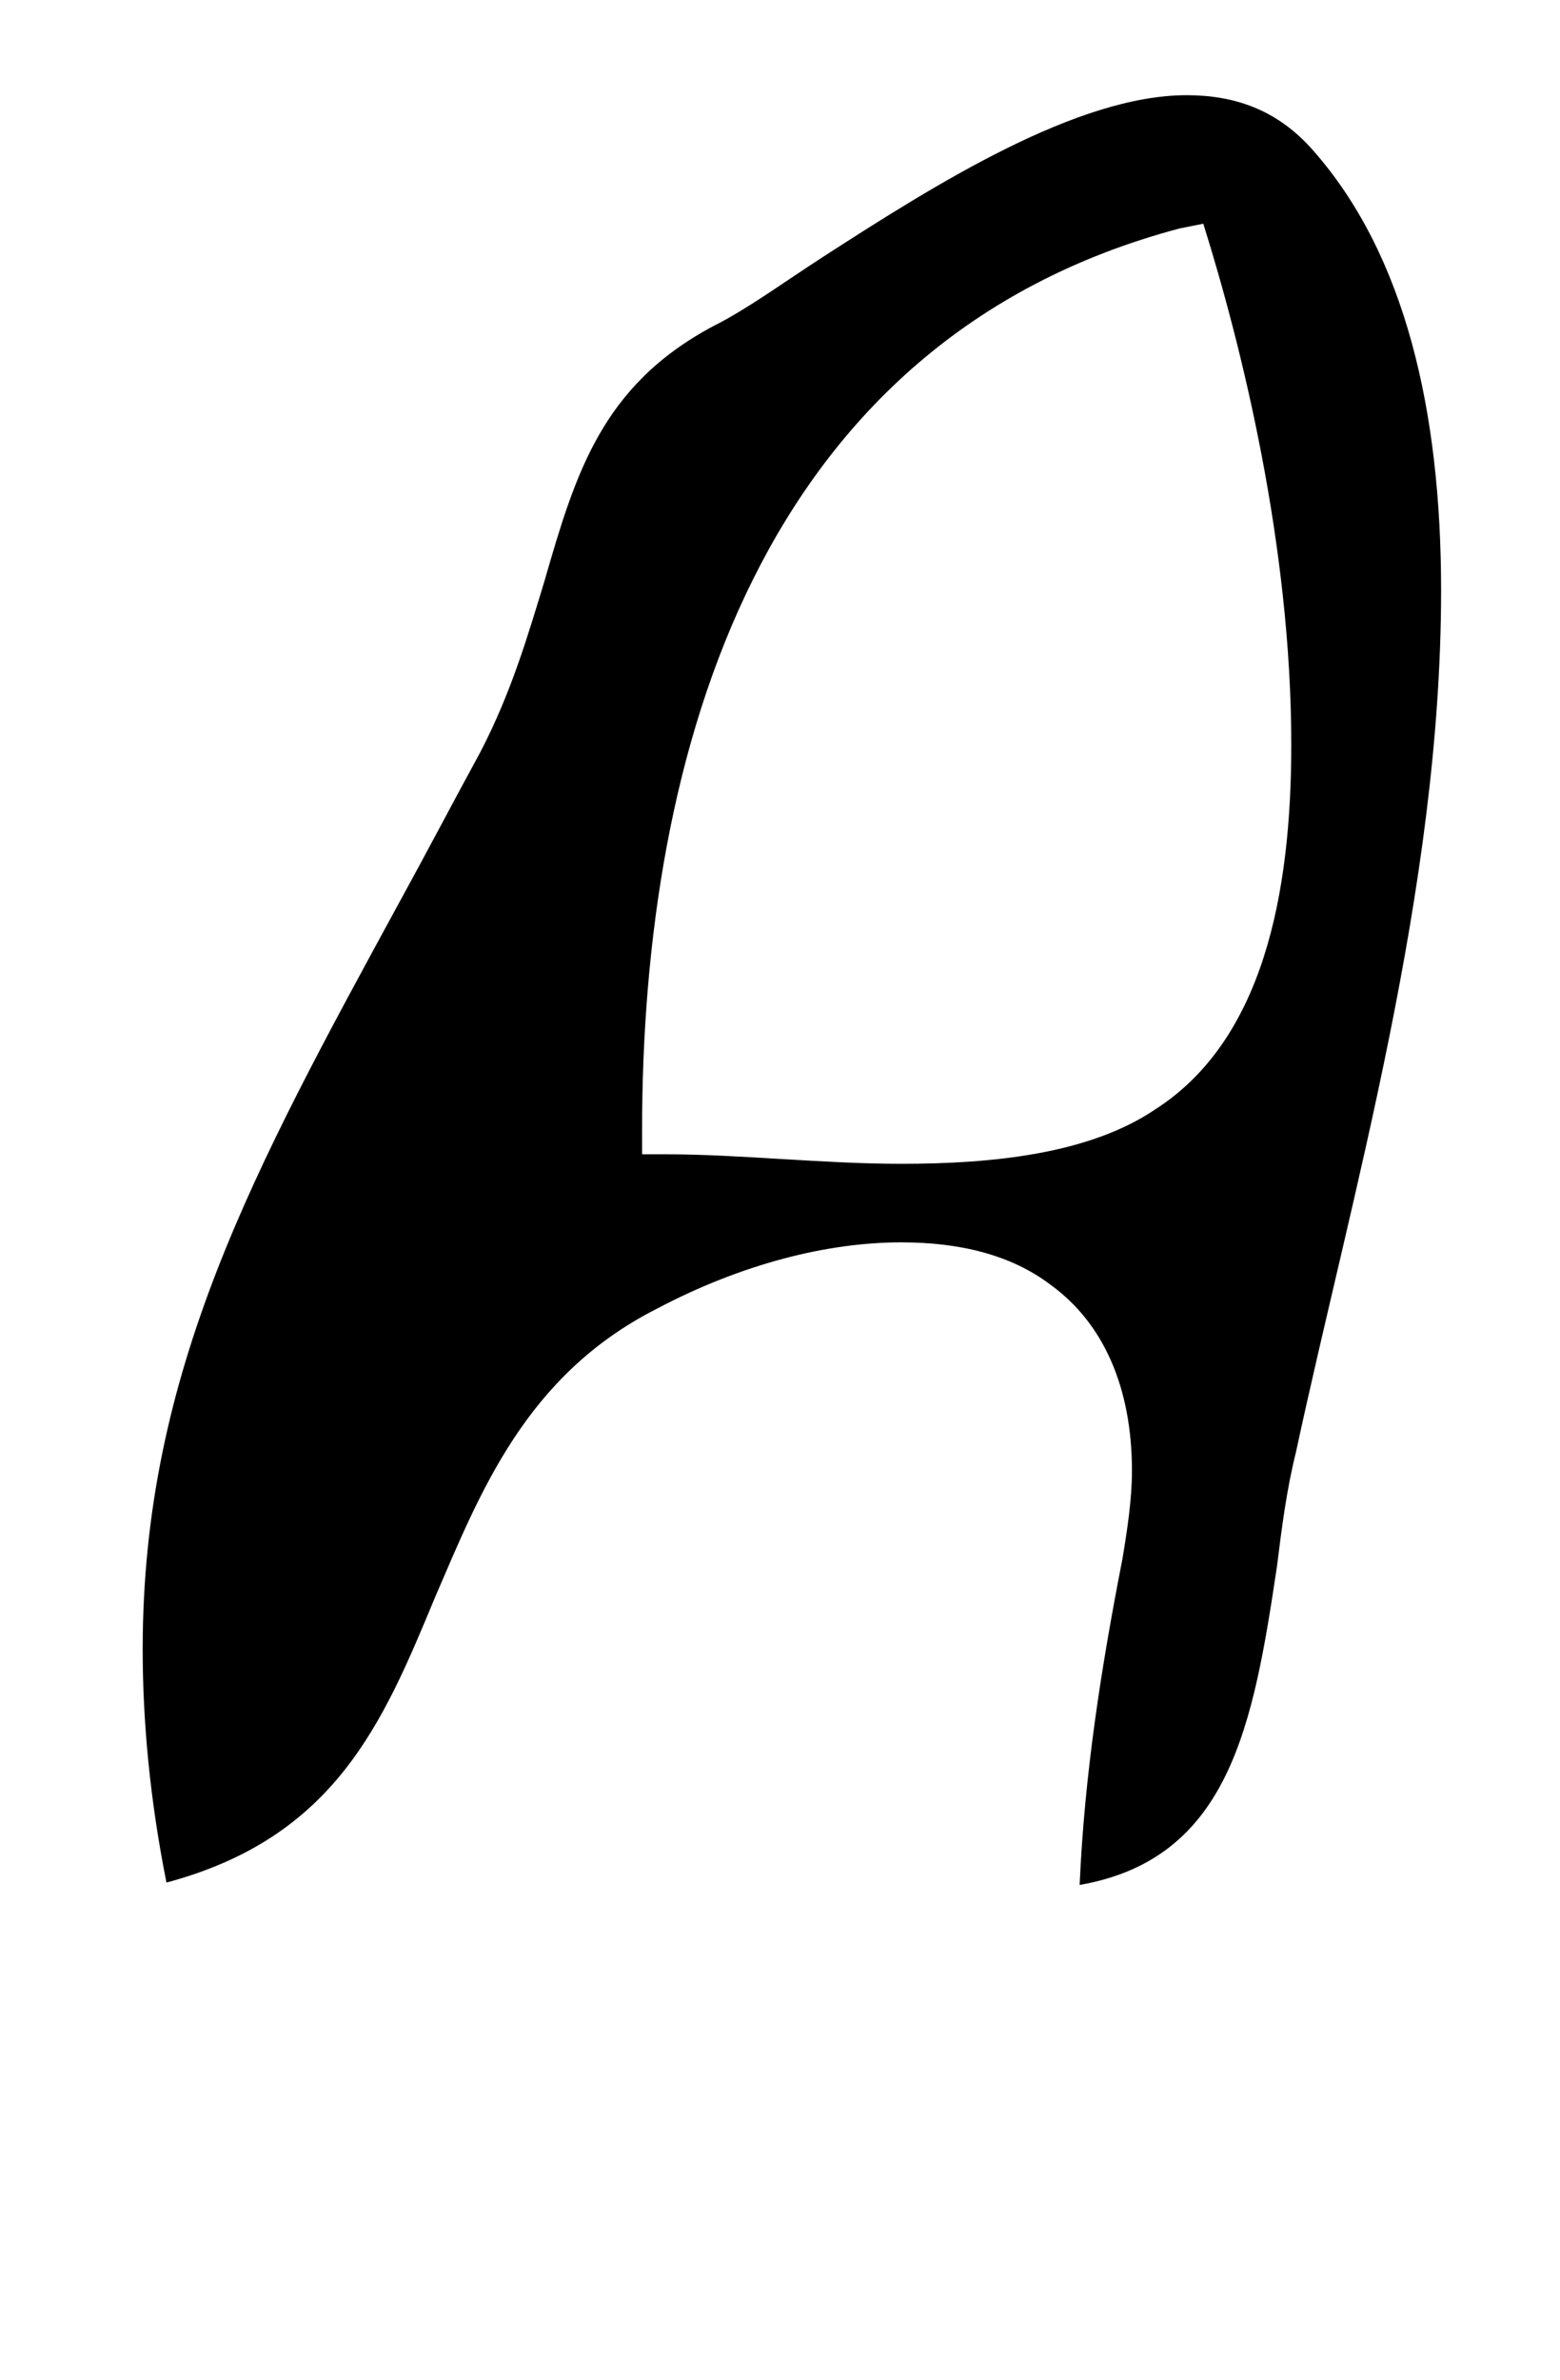 <?xml version="1.0" standalone="no"?>
<!DOCTYPE svg PUBLIC "-//W3C//DTD SVG 1.1//EN" "http://www.w3.org/Graphics/SVG/1.1/DTD/svg11.dtd" >
<svg xmlns="http://www.w3.org/2000/svg" xmlns:xlink="http://www.w3.org/1999/xlink" version="1.1" viewBox="-10 0 656 1000">
   <path fill="currentColor"
d="M369 489c38 0 79 -4 107 -23c45 -29 57 -90 57 -153c0 -84 -21 -168 -37 -219l-10 2c-177 47 -226 220 -226 379v10h10c31 0 66 4 99 4zM596 248c0 126 -38 255 -61 362c-4 16 -6 32 -8 48c-10 67 -20 123 -83 134c2 -46 9 -91 18 -137c2 -12 4 -25 4 -37
c0 -35 -12 -62 -34 -78c-17 -13 -39 -18 -63 -18c-31 0 -67 9 -103 28c-55 28 -74 77 -93 121c-22 53 -42 101 -113 120c-7 -35 -10 -68 -10 -98c0 -117 47 -202 108 -314c11 -20 22 -41 34 -63c13 -25 20 -49 27 -72c13 -45 24 -82 71 -107c14 -7 29 -18 46 -29
c48 -31 107 -68 153 -68c20 0 38 6 53 23c39 44 54 110 54 185z" />
</svg>
